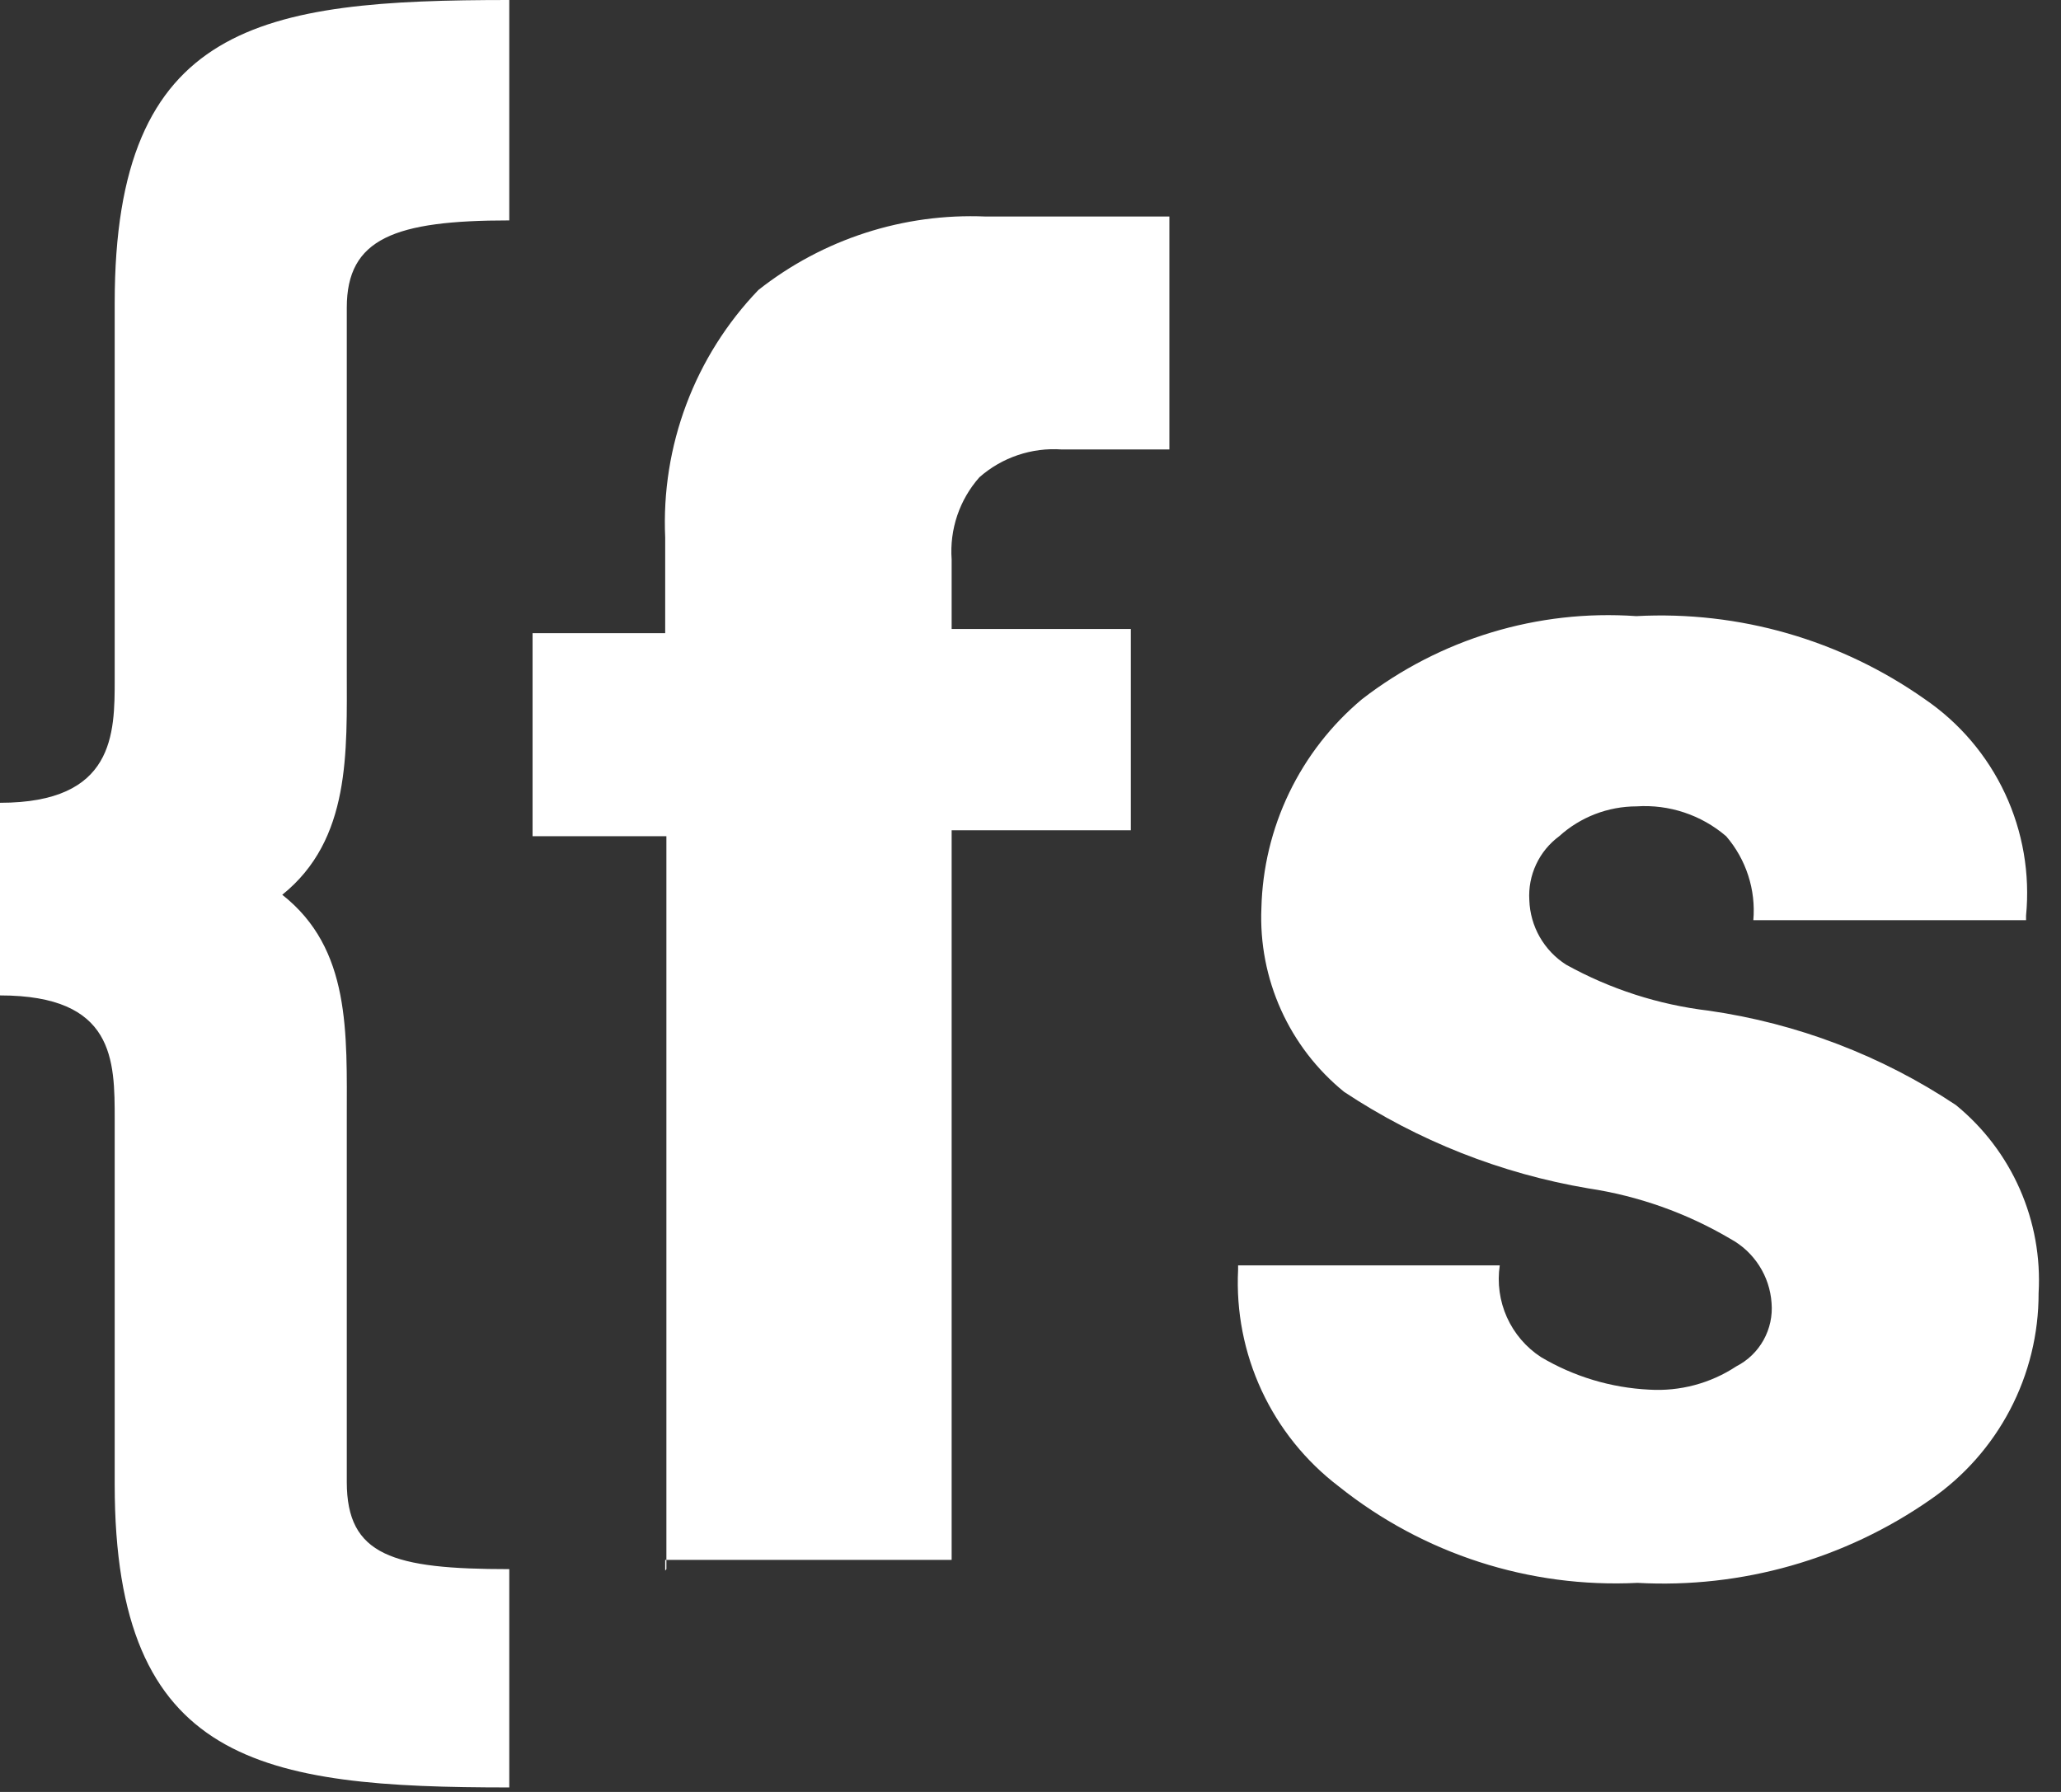 <svg width="69" height="60" viewBox="0 0 69 60" fill="none" xmlns="http://www.w3.org/2000/svg">
<rect x="0" y="0" width="69" height="60" fill="#333333" stroke="none"/>
<g clip-path="url(#clip0)">
<path d="M59.31 43.63C59.28 43.184 59.138 42.754 58.896 42.378C58.655 42.002 58.323 41.693 57.93 41.48C56.467 40.616 54.85 40.043 53.17 39.79C50.251 39.296 47.468 38.195 45 36.56C44.091 35.821 43.368 34.881 42.887 33.813C42.406 32.745 42.181 31.58 42.23 30.41C42.262 29.071 42.579 27.753 43.16 26.546C43.741 25.339 44.573 24.27 45.6 23.41C48.215 21.388 51.483 20.399 54.78 20.63C58.221 20.446 61.623 21.425 64.44 23.41C65.603 24.204 66.531 25.296 67.127 26.571C67.723 27.847 67.966 29.259 67.83 30.66V30.81H58.7C58.743 30.305 58.685 29.796 58.528 29.313C58.372 28.831 58.121 28.384 57.79 28C56.959 27.287 55.882 26.928 54.79 27C53.833 27.001 52.909 27.357 52.2 28C51.868 28.245 51.602 28.569 51.428 28.943C51.253 29.317 51.175 29.728 51.2 30.14C51.215 30.573 51.334 30.996 51.548 31.372C51.763 31.748 52.065 32.067 52.43 32.3C53.905 33.118 55.525 33.641 57.2 33.84C60.161 34.264 62.99 35.343 65.48 37C66.407 37.757 67.141 38.722 67.622 39.817C68.104 40.912 68.319 42.106 68.25 43.3C68.253 44.659 67.925 45.999 67.294 47.203C66.663 48.406 65.749 49.439 64.63 50.21C61.763 52.209 58.31 53.191 54.82 53C51.204 53.18 47.647 52.031 44.82 49.77C43.712 48.926 42.826 47.825 42.239 46.562C41.652 45.298 41.381 43.911 41.45 42.52V42.37H50.21C50.123 42.96 50.206 43.563 50.45 44.107C50.695 44.651 51.09 45.114 51.59 45.44C52.69 46.093 53.932 46.467 55.21 46.53C56.242 46.593 57.267 46.32 58.13 45.75C58.515 45.553 58.832 45.247 59.042 44.869C59.252 44.492 59.346 44.06 59.31 43.63V43.63ZM22.31 52.54V28H17.83V21.2H22.27V18C22.201 16.479 22.443 14.96 22.979 13.535C23.515 12.11 24.336 10.808 25.39 9.71C27.55 8.005 30.251 7.132 33 7.25H39.15V15.05H35.55C35.051 15.014 34.55 15.078 34.077 15.238C33.603 15.397 33.165 15.65 32.79 15.98C32.459 16.353 32.207 16.789 32.047 17.261C31.888 17.733 31.824 18.233 31.86 18.73V21.06H37.86V27.8H31.86V52.23H22.27V52.59L22.31 52.54ZM3.84 10.14C3.84 0.76 8.76 0 17.05 0V7.38C13.22 7.38 11.61 7.98 11.61 10.3V22.43C11.61 25.19 11.75 28.11 9.45 29.96C11.75 31.77 11.61 34.57 11.61 37.49V49.62C11.61 52.09 13.15 52.54 17.05 52.54V59.85C8.76 59.85 3.84 59.07 3.84 49.71V37.49C3.84 35.49 3.84 33.33 0 33.33V26.88C3.84 26.88 3.84 24.57 3.84 22.74V10.14Z" fill="white"/>
</g>
<defs>
<clipPath id="clip0">
<rect width="68.27" height="59.85" fill="white"/>
</clipPath>
</defs>
</svg>

